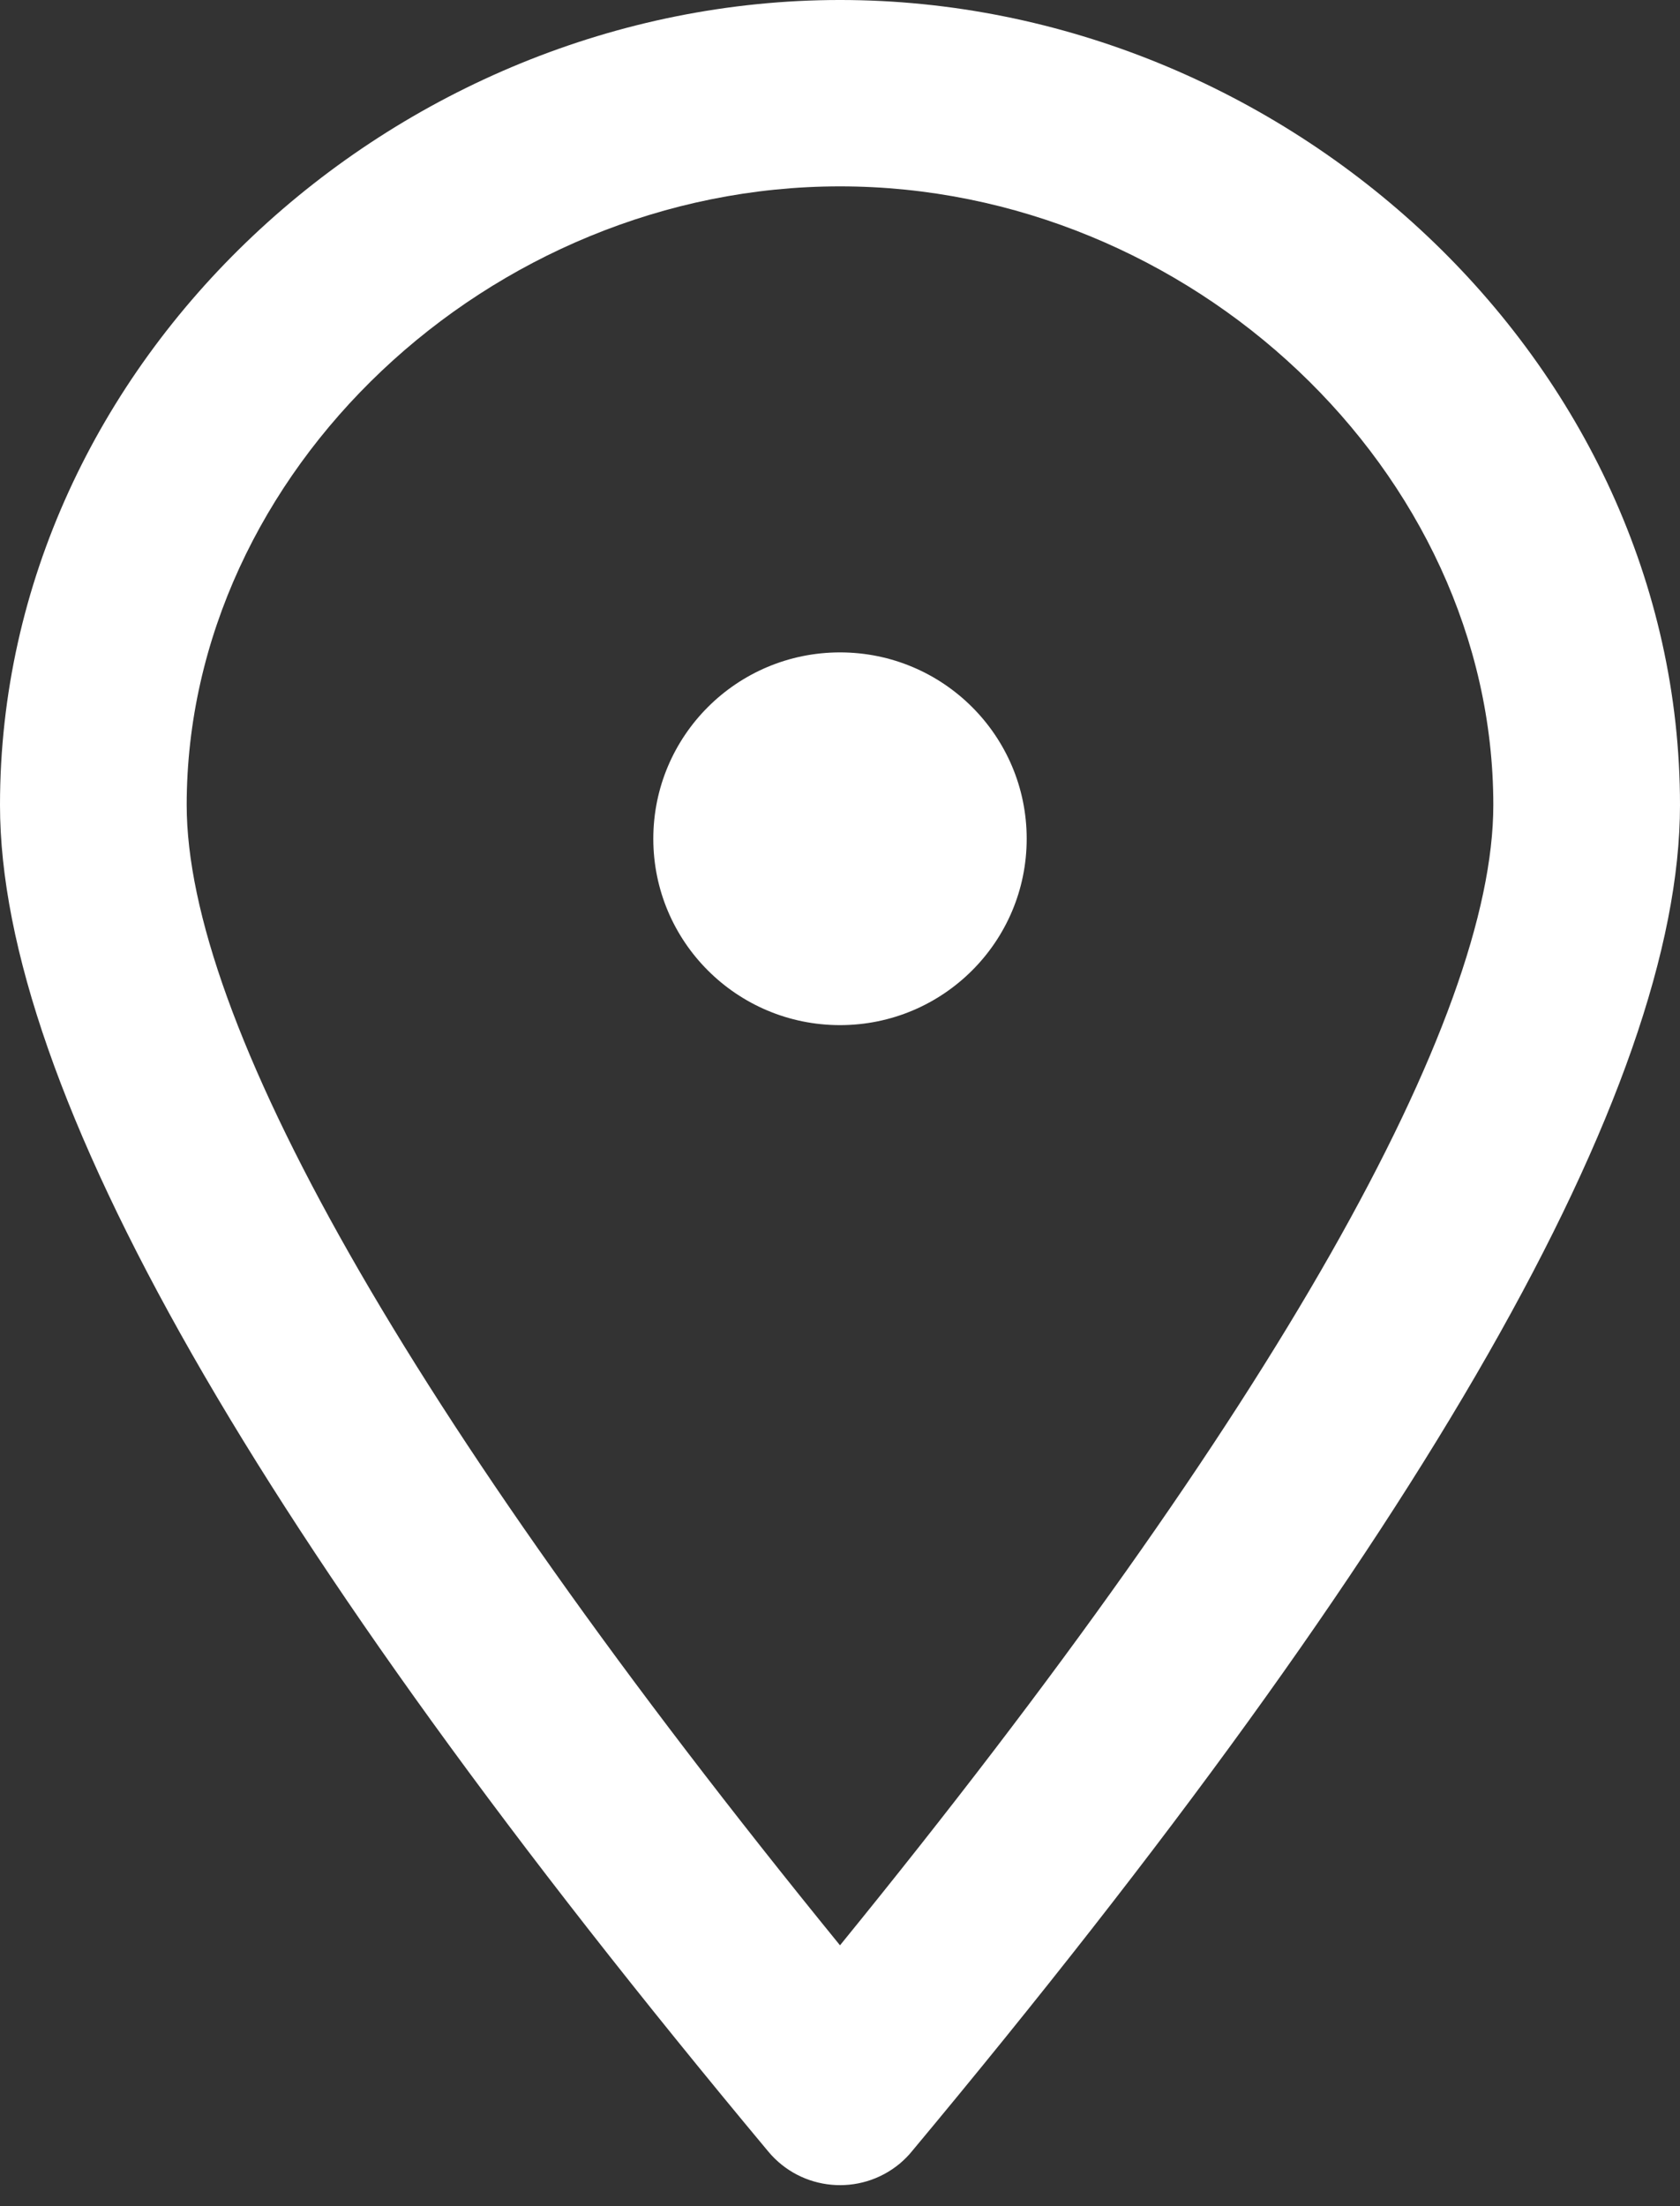 <svg width="16" height="21" viewBox="0 0 16 21" fill="none" xmlns="http://www.w3.org/2000/svg">
<rect x="0" y="0" width="16" height="21" fill="#333333" stroke="none"/>
<path fill-rule="evenodd" clip-rule="evenodd" d="M8.683 20.48C8.649 20.522 8.61 20.56 8.569 20.595C8.191 20.908 7.631 20.857 7.317 20.48C2.439 14.634 0 10.361 0 7.663C0 3.431 3.759 -6.10352e-05 8 -6.10352e-05C12.241 -6.10352e-05 16 3.431 16 7.663C16 10.361 13.561 14.634 8.683 20.48ZM14.222 7.663C14.222 4.492 11.342 1.774 8 1.774C4.658 1.774 1.778 4.492 1.778 7.663C1.778 9.695 3.839 13.408 8 18.517C12.161 13.408 14.222 9.695 14.222 7.663ZM8 9.758C7.018 9.758 6.222 8.964 6.222 7.984C6.222 7.004 7.018 6.21 8 6.21C8.982 6.21 9.778 7.004 9.778 7.984C9.778 8.964 8.982 9.758 8 9.758Z" fill="white"/>
</svg>
